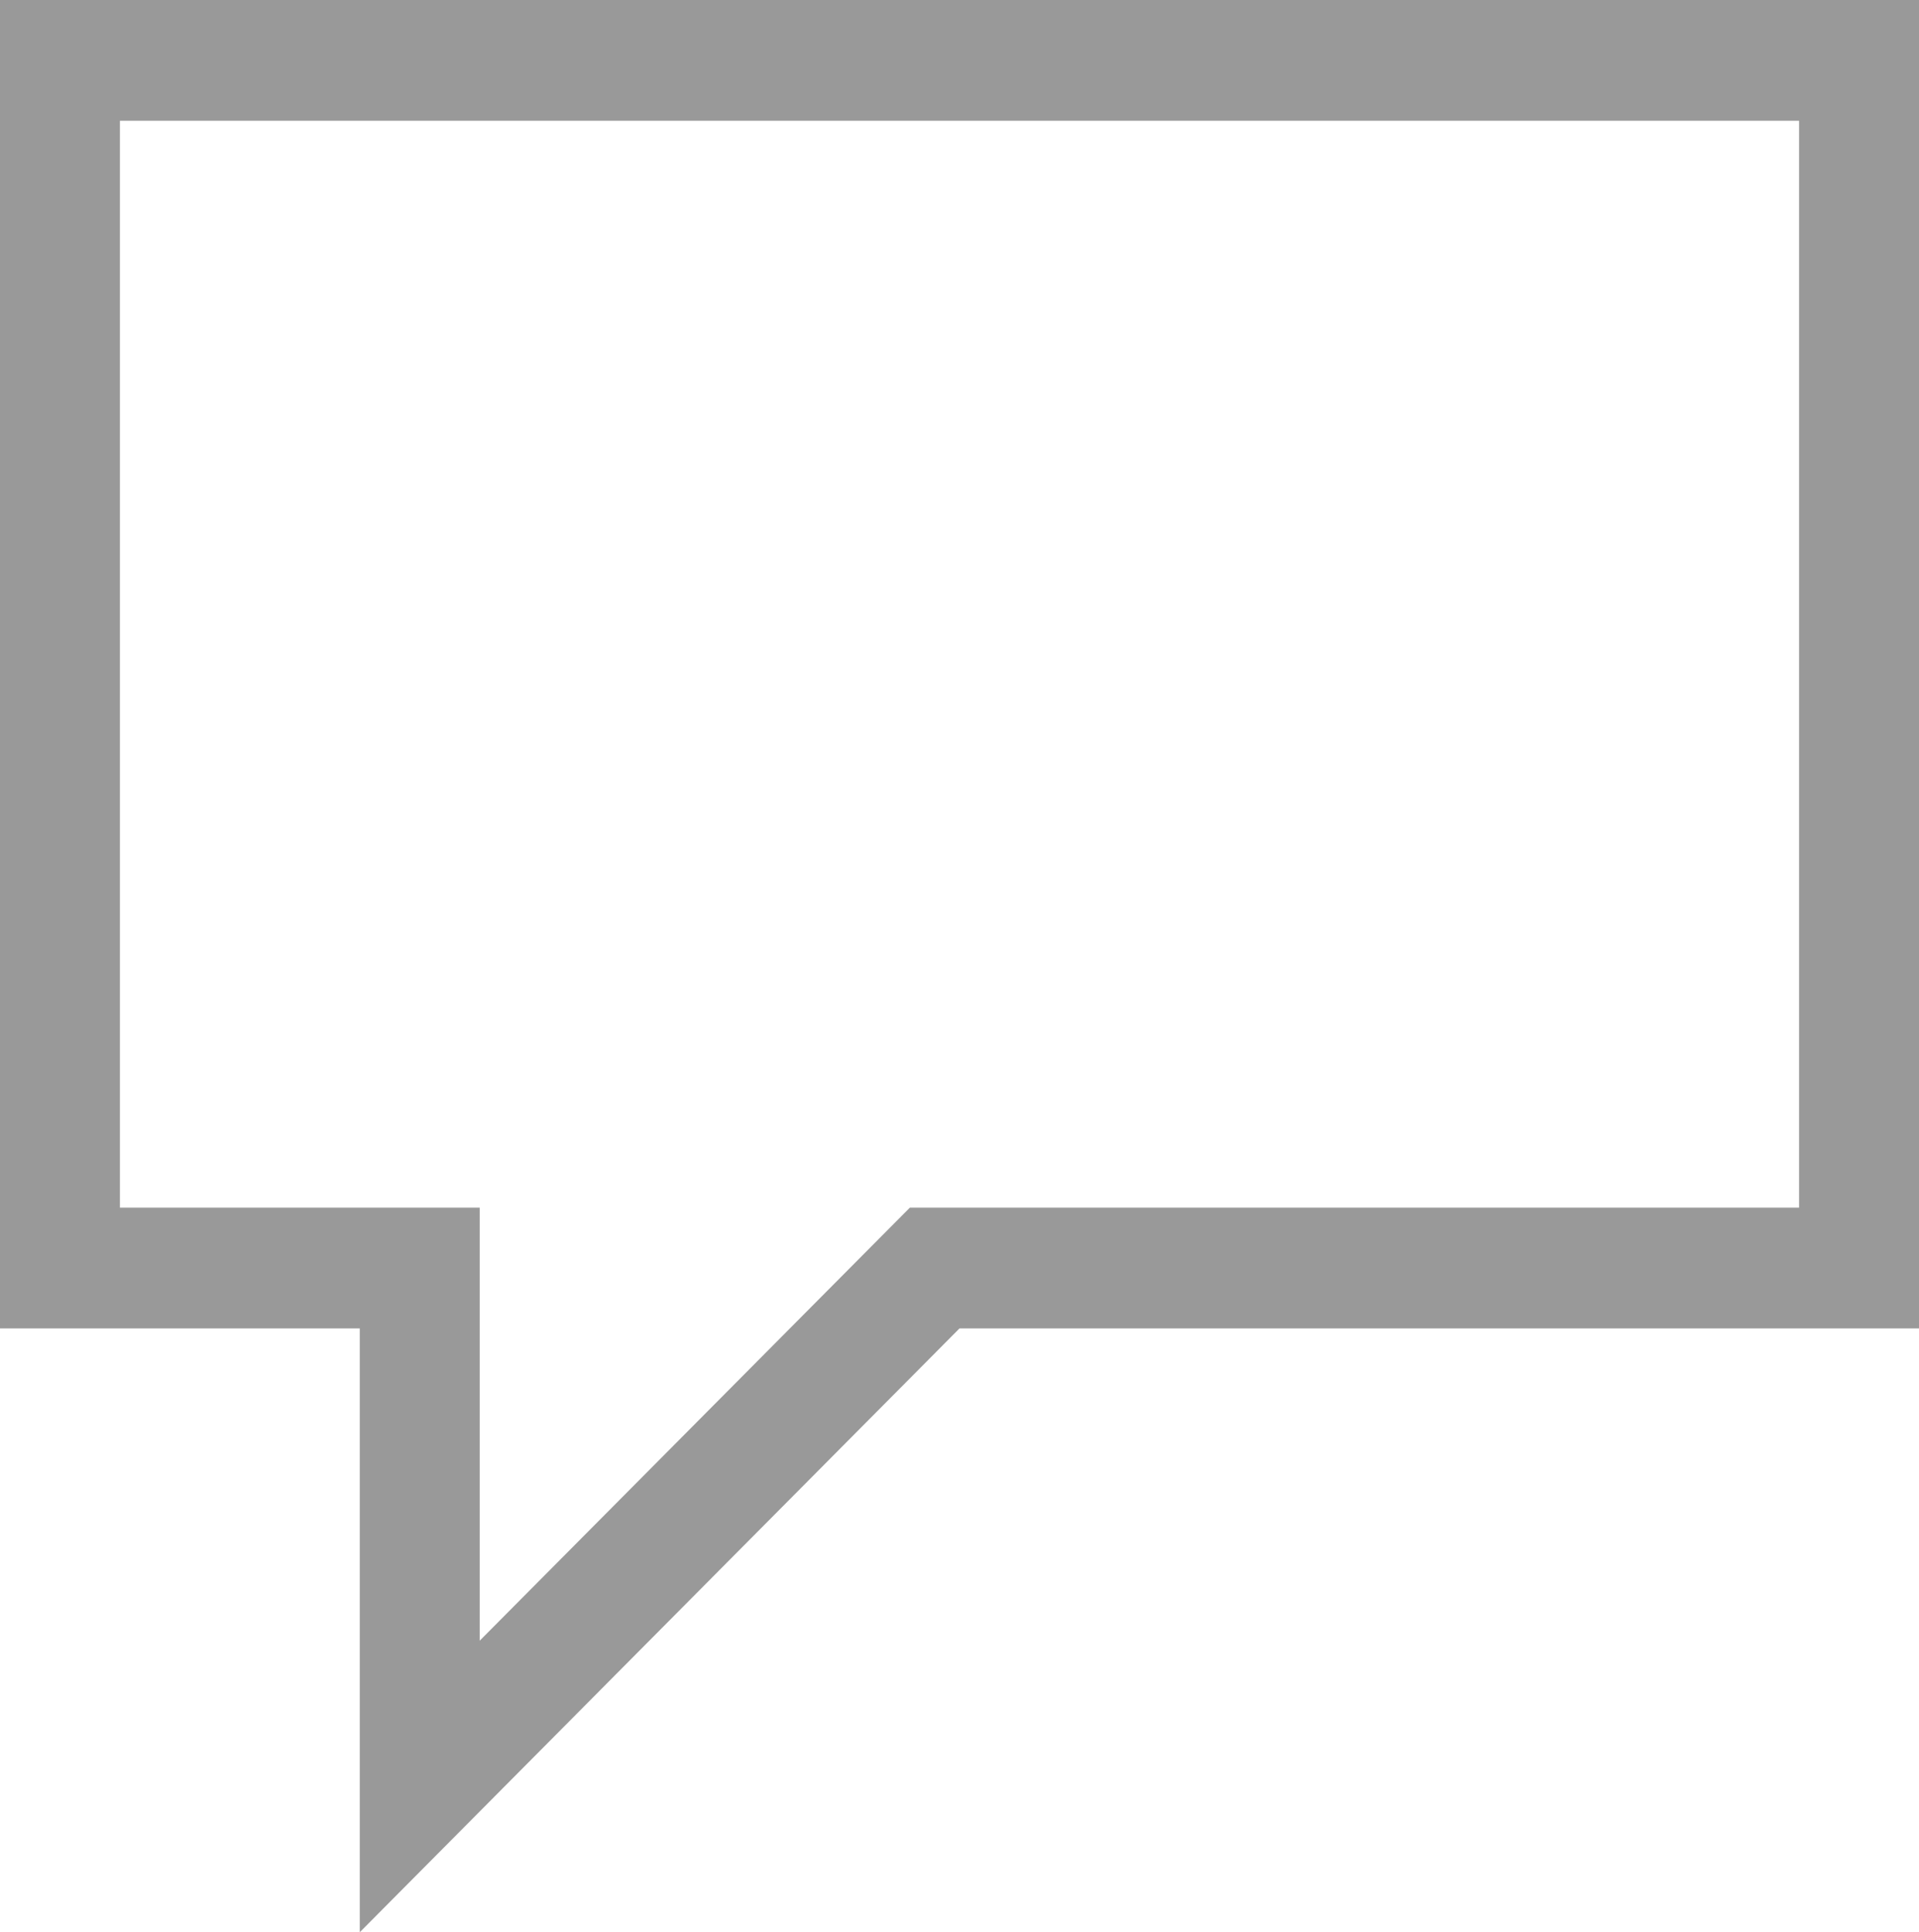 <svg xmlns="http://www.w3.org/2000/svg" width="15.89" height="16" viewBox="0 0 15.89 16"><defs><style>.a{fill:#999;}</style></defs><path class="a" d="M107.757,93.5v9h-7.363l-3.562,3.586V102.5H93.853v-9Zm.993-1H92.86v11h2.979v5l4.966-5h7.945Z" transform="translate(-92.86 -92.5)"/></svg>